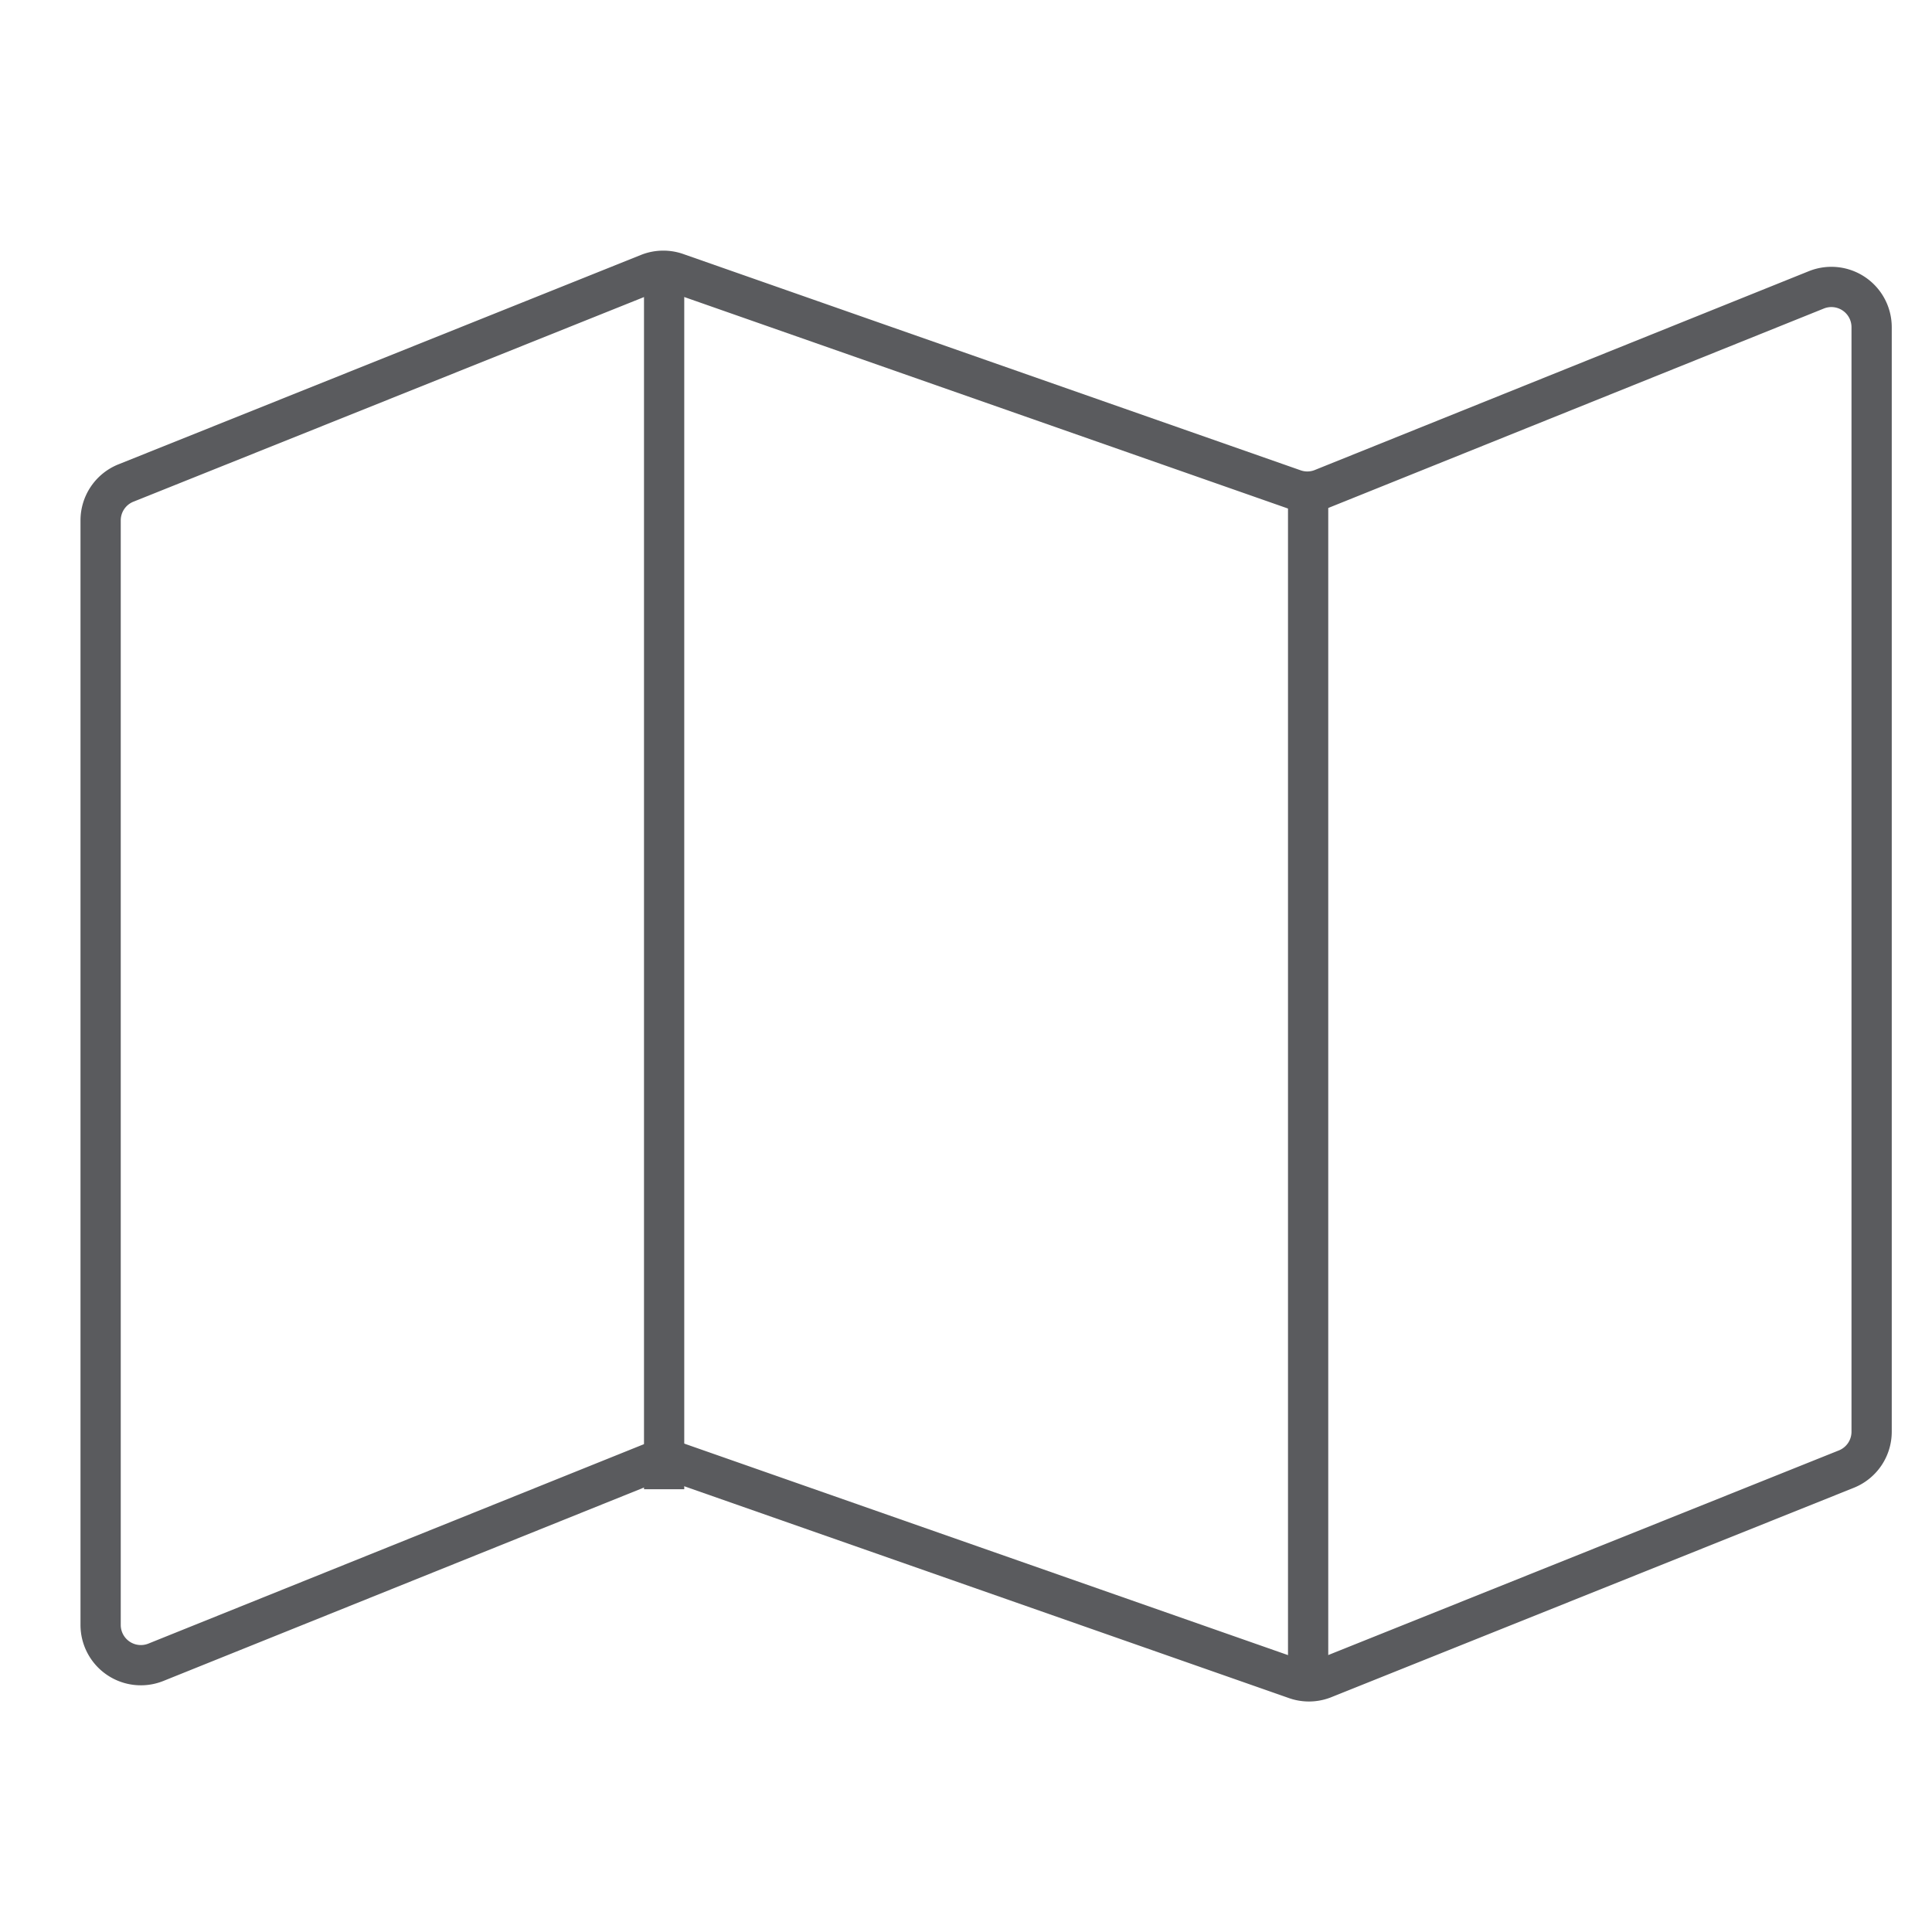 <svg id="Layer_1" data-name="Layer 1" xmlns="http://www.w3.org/2000/svg" viewBox="0 0 48 48"><title>unicons-interface-48px-map</title><path d="M45.87,36.5l-13,5.21a1,1,0,0,1-.7,0l-15.3-5.36a1,1,0,0,0-.7,0L3.87,41.3a1,1,0,0,1-1.37-.93V12.93A1,1,0,0,1,3.13,12l13-5.21a1,1,0,0,1,.7,0l15.3,5.36a1,1,0,0,0,.7,0L45.13,7.2a1,1,0,0,1,1.37.93V35.57A1,1,0,0,1,45.87,36.5Z" style="fill:none;stroke:#5a5b5e;stroke-linecap:square;stroke-linejoin:round"/><line x1="16.5" y1="7.5" x2="16.5" y2="36.5" style="fill:none;stroke:#5a5b5e;stroke-linecap:square;stroke-linejoin:round"/><line x1="32.5" y1="12.5" x2="32.5" y2="41.5" style="fill:none;stroke:#5a5b5e;stroke-linecap:square;stroke-linejoin:round"/></svg>